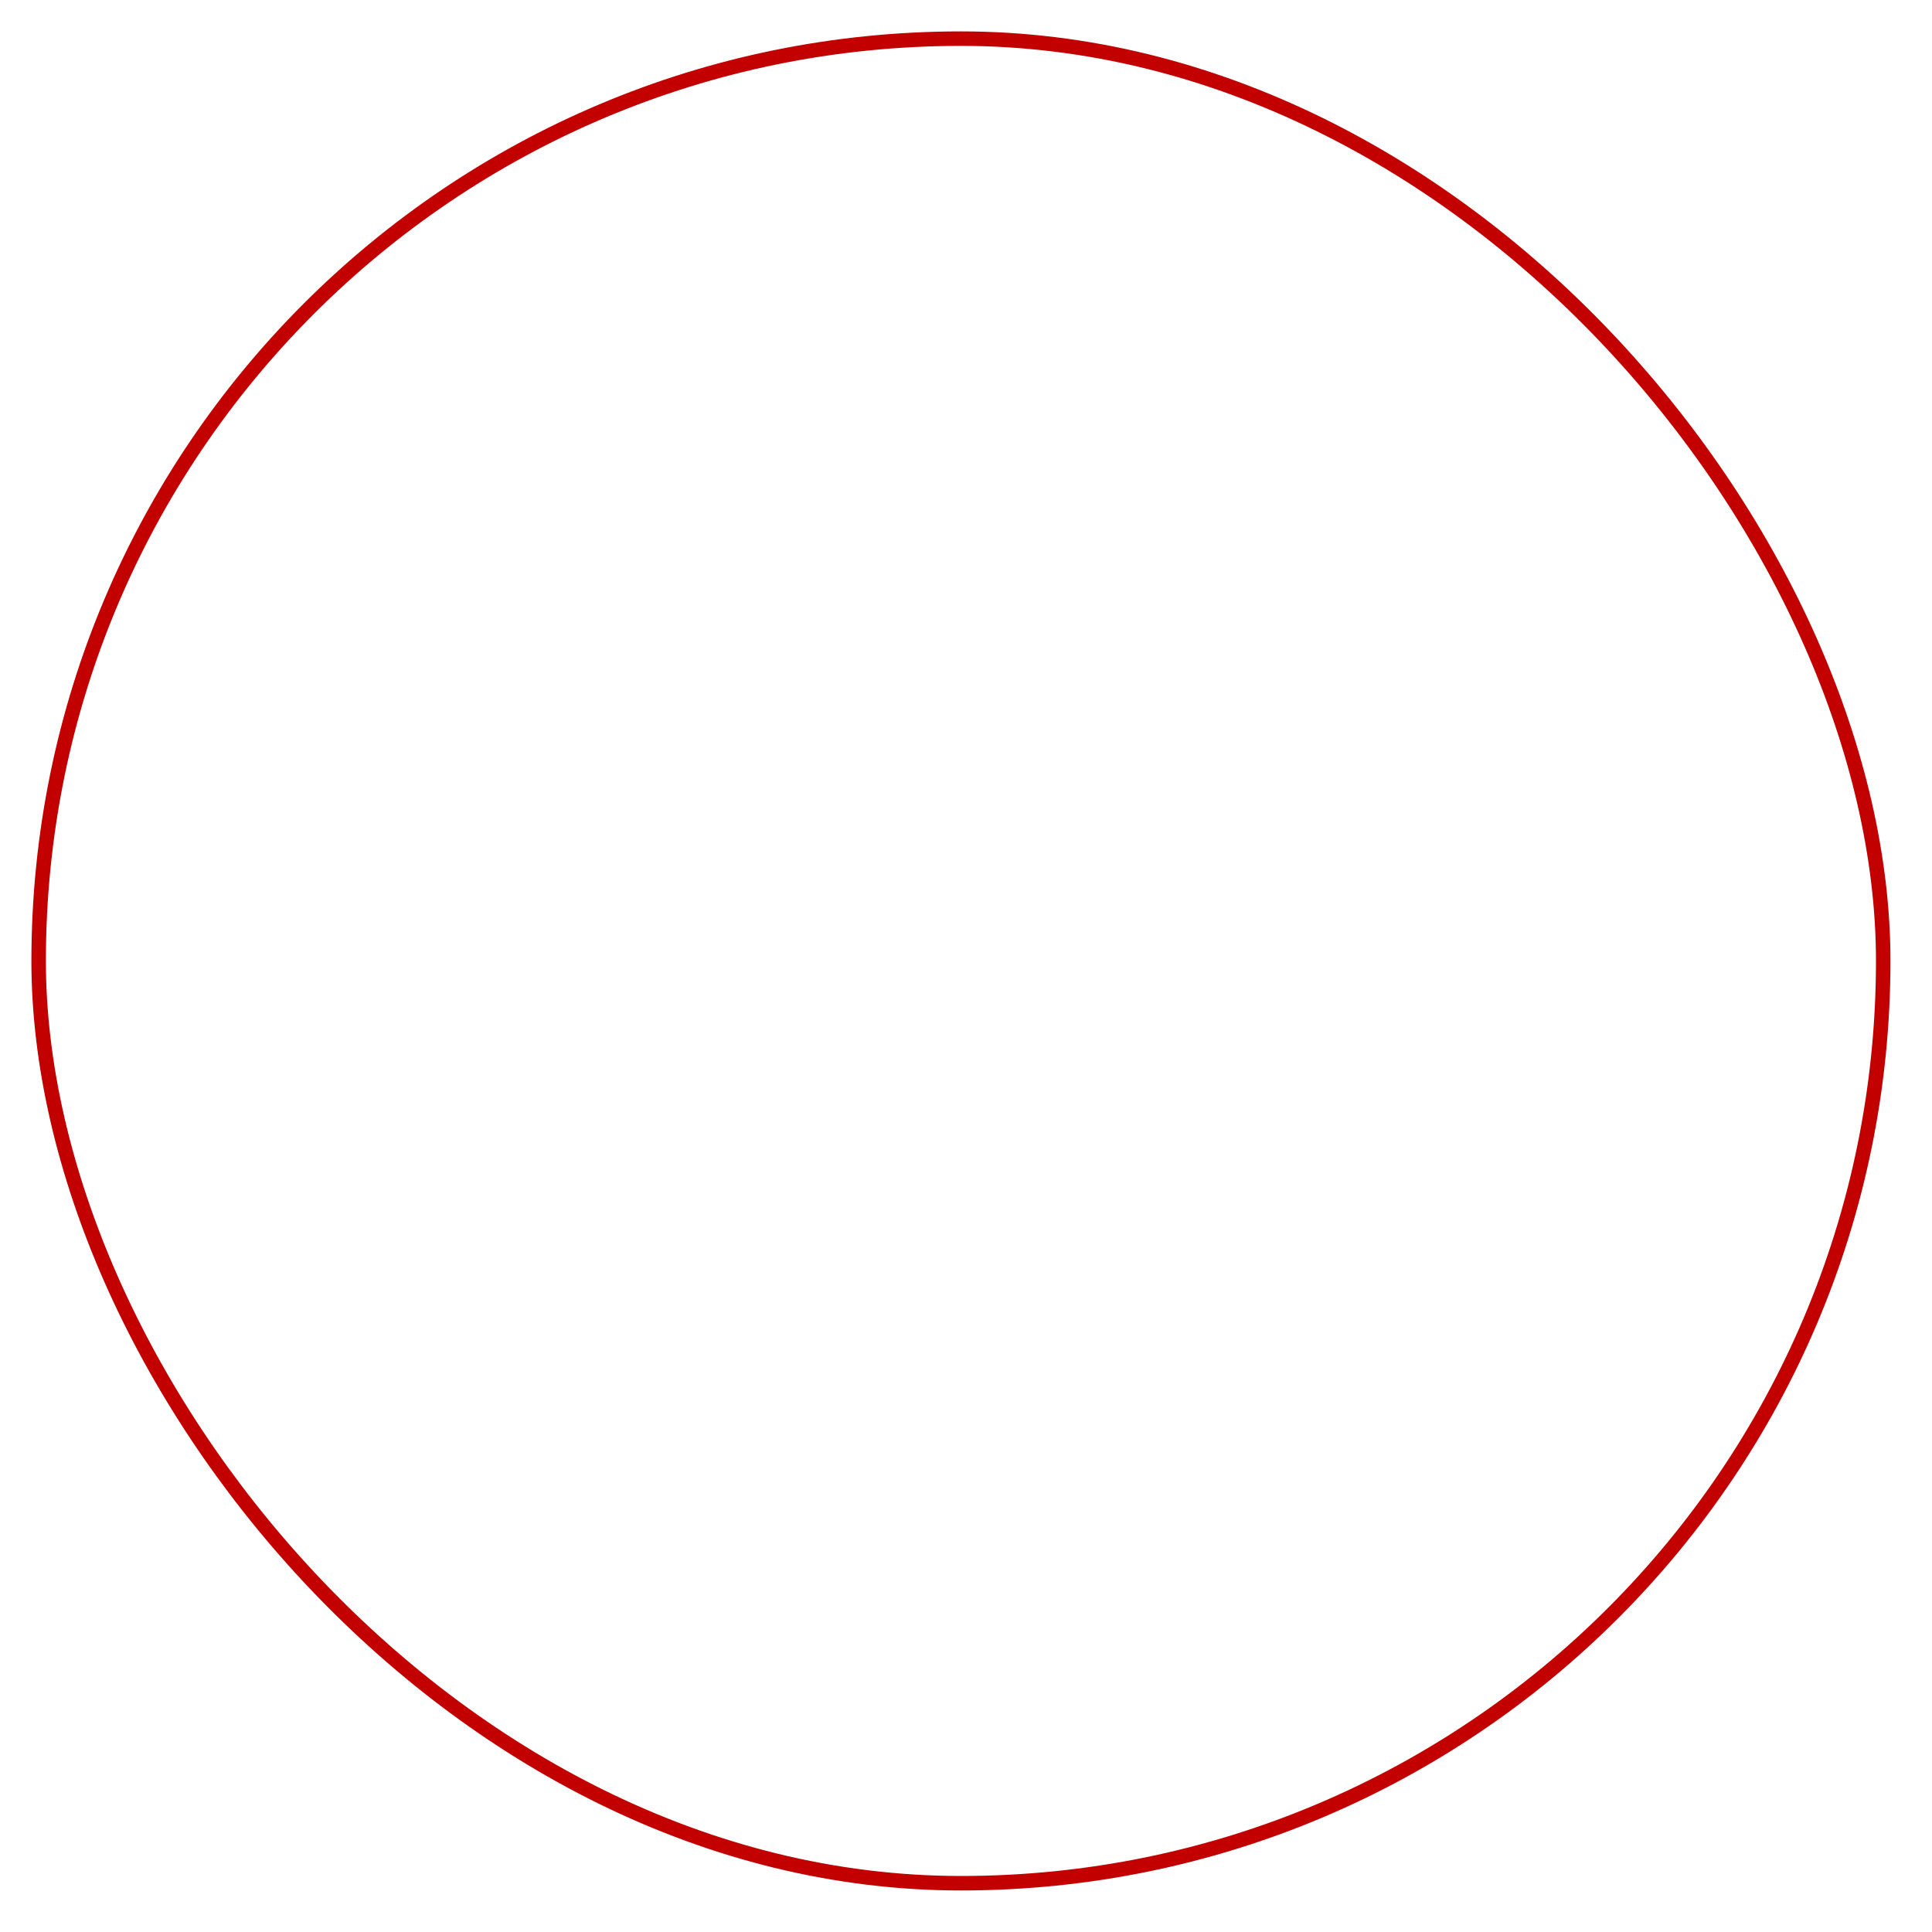 <svg viewBox="0 0 40 40" fill="none" xmlns="http://www.w3.org/2000/svg">
    <rect x="0.8" y="0.8" width="38.19" height="38.19" rx="19.095" stroke="#C20000" stroke-width="0.3"/>
    <g filter="url(#filter0_d_361_3063)">
        <path fill-rule="evenodd" clip-rule="evenodd"
              d="M11.466 26.703C11.087 26.591 10.742 26.392 10.459 26.122C10.176 25.853 9.963 25.521 9.839 25.154C9.131 23.259 8.921 15.348 10.285 13.786C10.739 13.278 11.38 12.965 12.069 12.916C15.727 12.532 27.032 12.583 28.33 13.044C28.695 13.159 29.029 13.354 29.306 13.614C29.583 13.873 29.796 14.19 29.93 14.542C30.704 16.5 30.73 23.618 29.825 25.5C29.585 25.99 29.183 26.386 28.684 26.626C27.32 27.292 13.275 27.279 11.466 26.703V26.703ZM17.275 22.991L23.832 19.662L17.275 16.308V22.991Z"
              fill="white"/>
    </g>
    <defs>
        <filter id="filter0_d_361_3063" x="5.283" y="12.659" width="29.224" height="22.471"
                filterUnits="userSpaceOnUse" color-interpolation-filters="sRGB">
            <feFlood flood-opacity="0" result="BackgroundImageFix"/>
            <feColorMatrix in="SourceAlpha" type="matrix" values="0 0 0 0 0 0 0 0 0 0 0 0 0 0 0 0 0 0 127 0"
                           result="hardAlpha"/>
            <feOffset dy="4"/>
            <feGaussianBlur stdDeviation="2"/>
            <feComposite in2="hardAlpha" operator="out"/>
            <feColorMatrix type="matrix" values="0 0 0 0 0 0 0 0 0 0 0 0 0 0 0 0 0 0 0.15 0"/>
            <feBlend mode="normal" in2="BackgroundImageFix" result="effect1_dropShadow_361_3063"/>
            <feBlend mode="normal" in="SourceGraphic" in2="effect1_dropShadow_361_3063" result="shape"/>
        </filter>
    </defs>
</svg>
